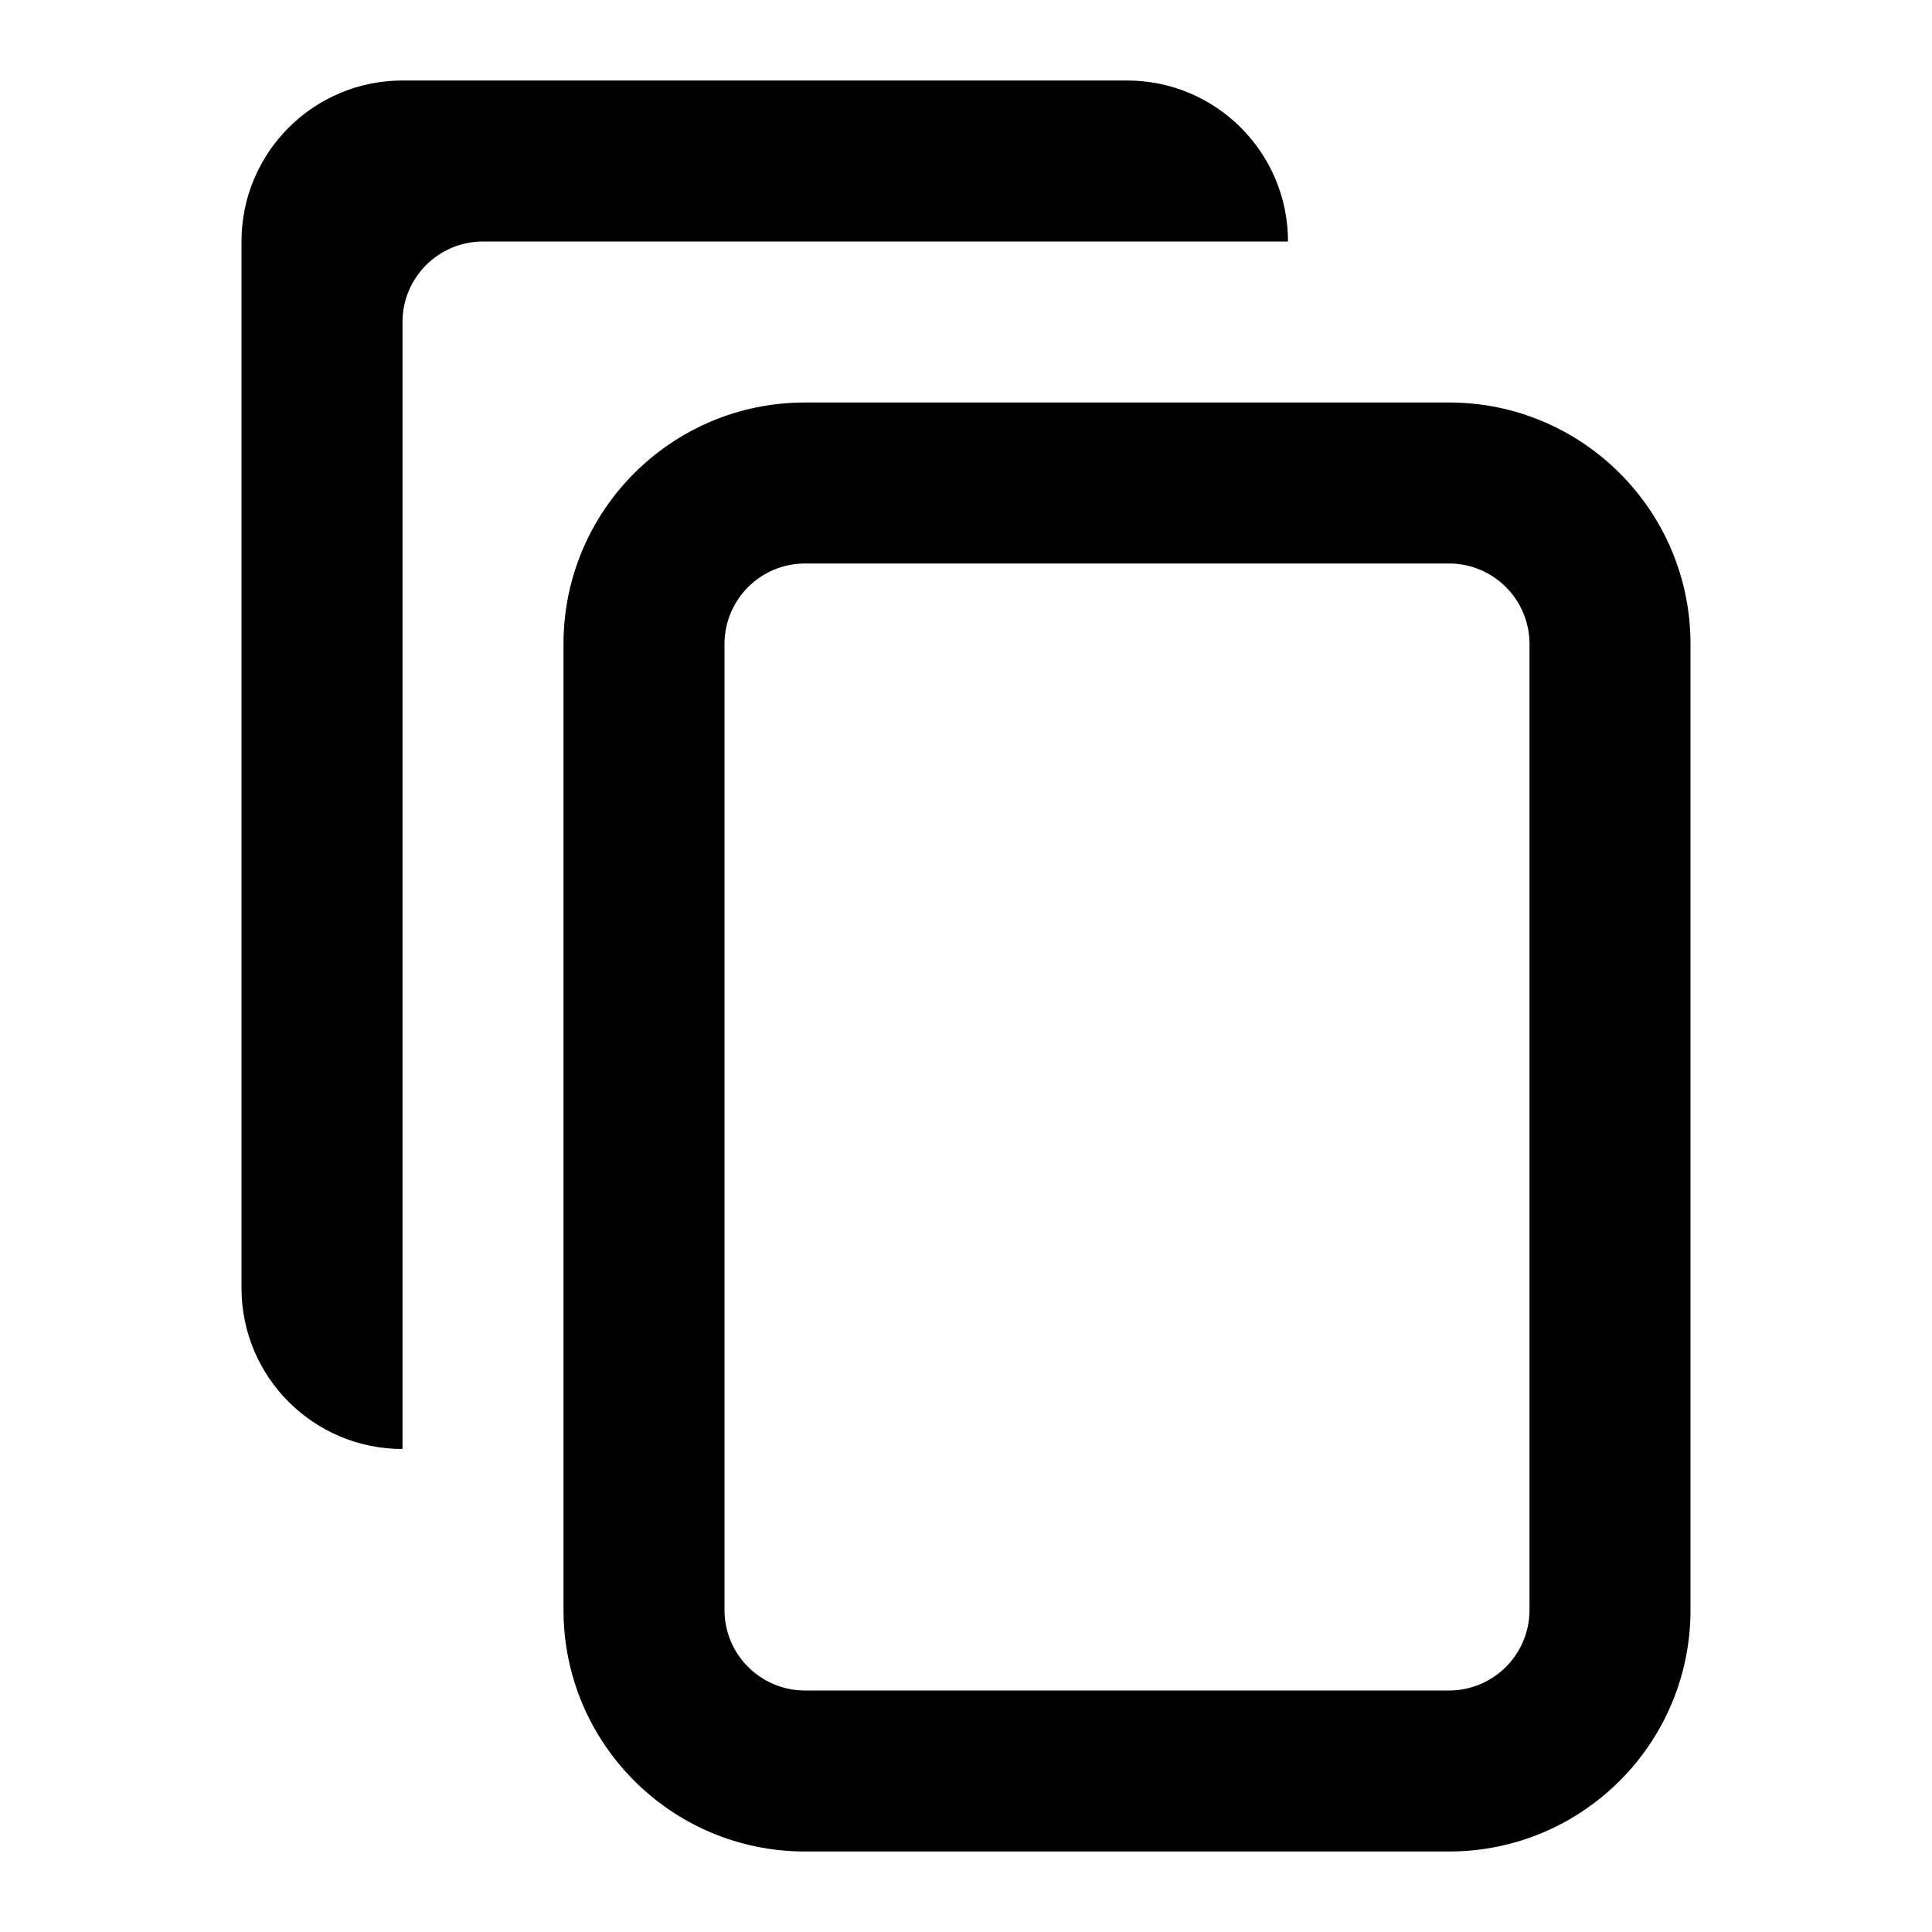 <svg viewBox="0 0 24 24" fill="none" xmlns="http://www.w3.org/2000/svg">
<path fill-rule="evenodd" clip-rule="evenodd" d="M10 5C8.343 5 7 6.343 7 8V20C7 21.657 8.343 23 10 23H18C19.657 23 21 21.657 21 20V8C21 6.343 19.657 5 18 5H10ZM10 7C9.448 7 9 7.448 9 8V20C9 20.552 9.448 21 10 21H18C18.552 21 19 20.552 19 20V8C19 7.448 18.552 7 18 7H10Z" fill="currentColor"/>
<path d="M3 3C3 1.895 3.895 1 5 1H14C15.105 1 16 1.895 16 3H6C5.448 3 5 3.448 5 4V18C3.895 18 3 17.105 3 16V3Z" fill="currentColor"/>
</svg>
